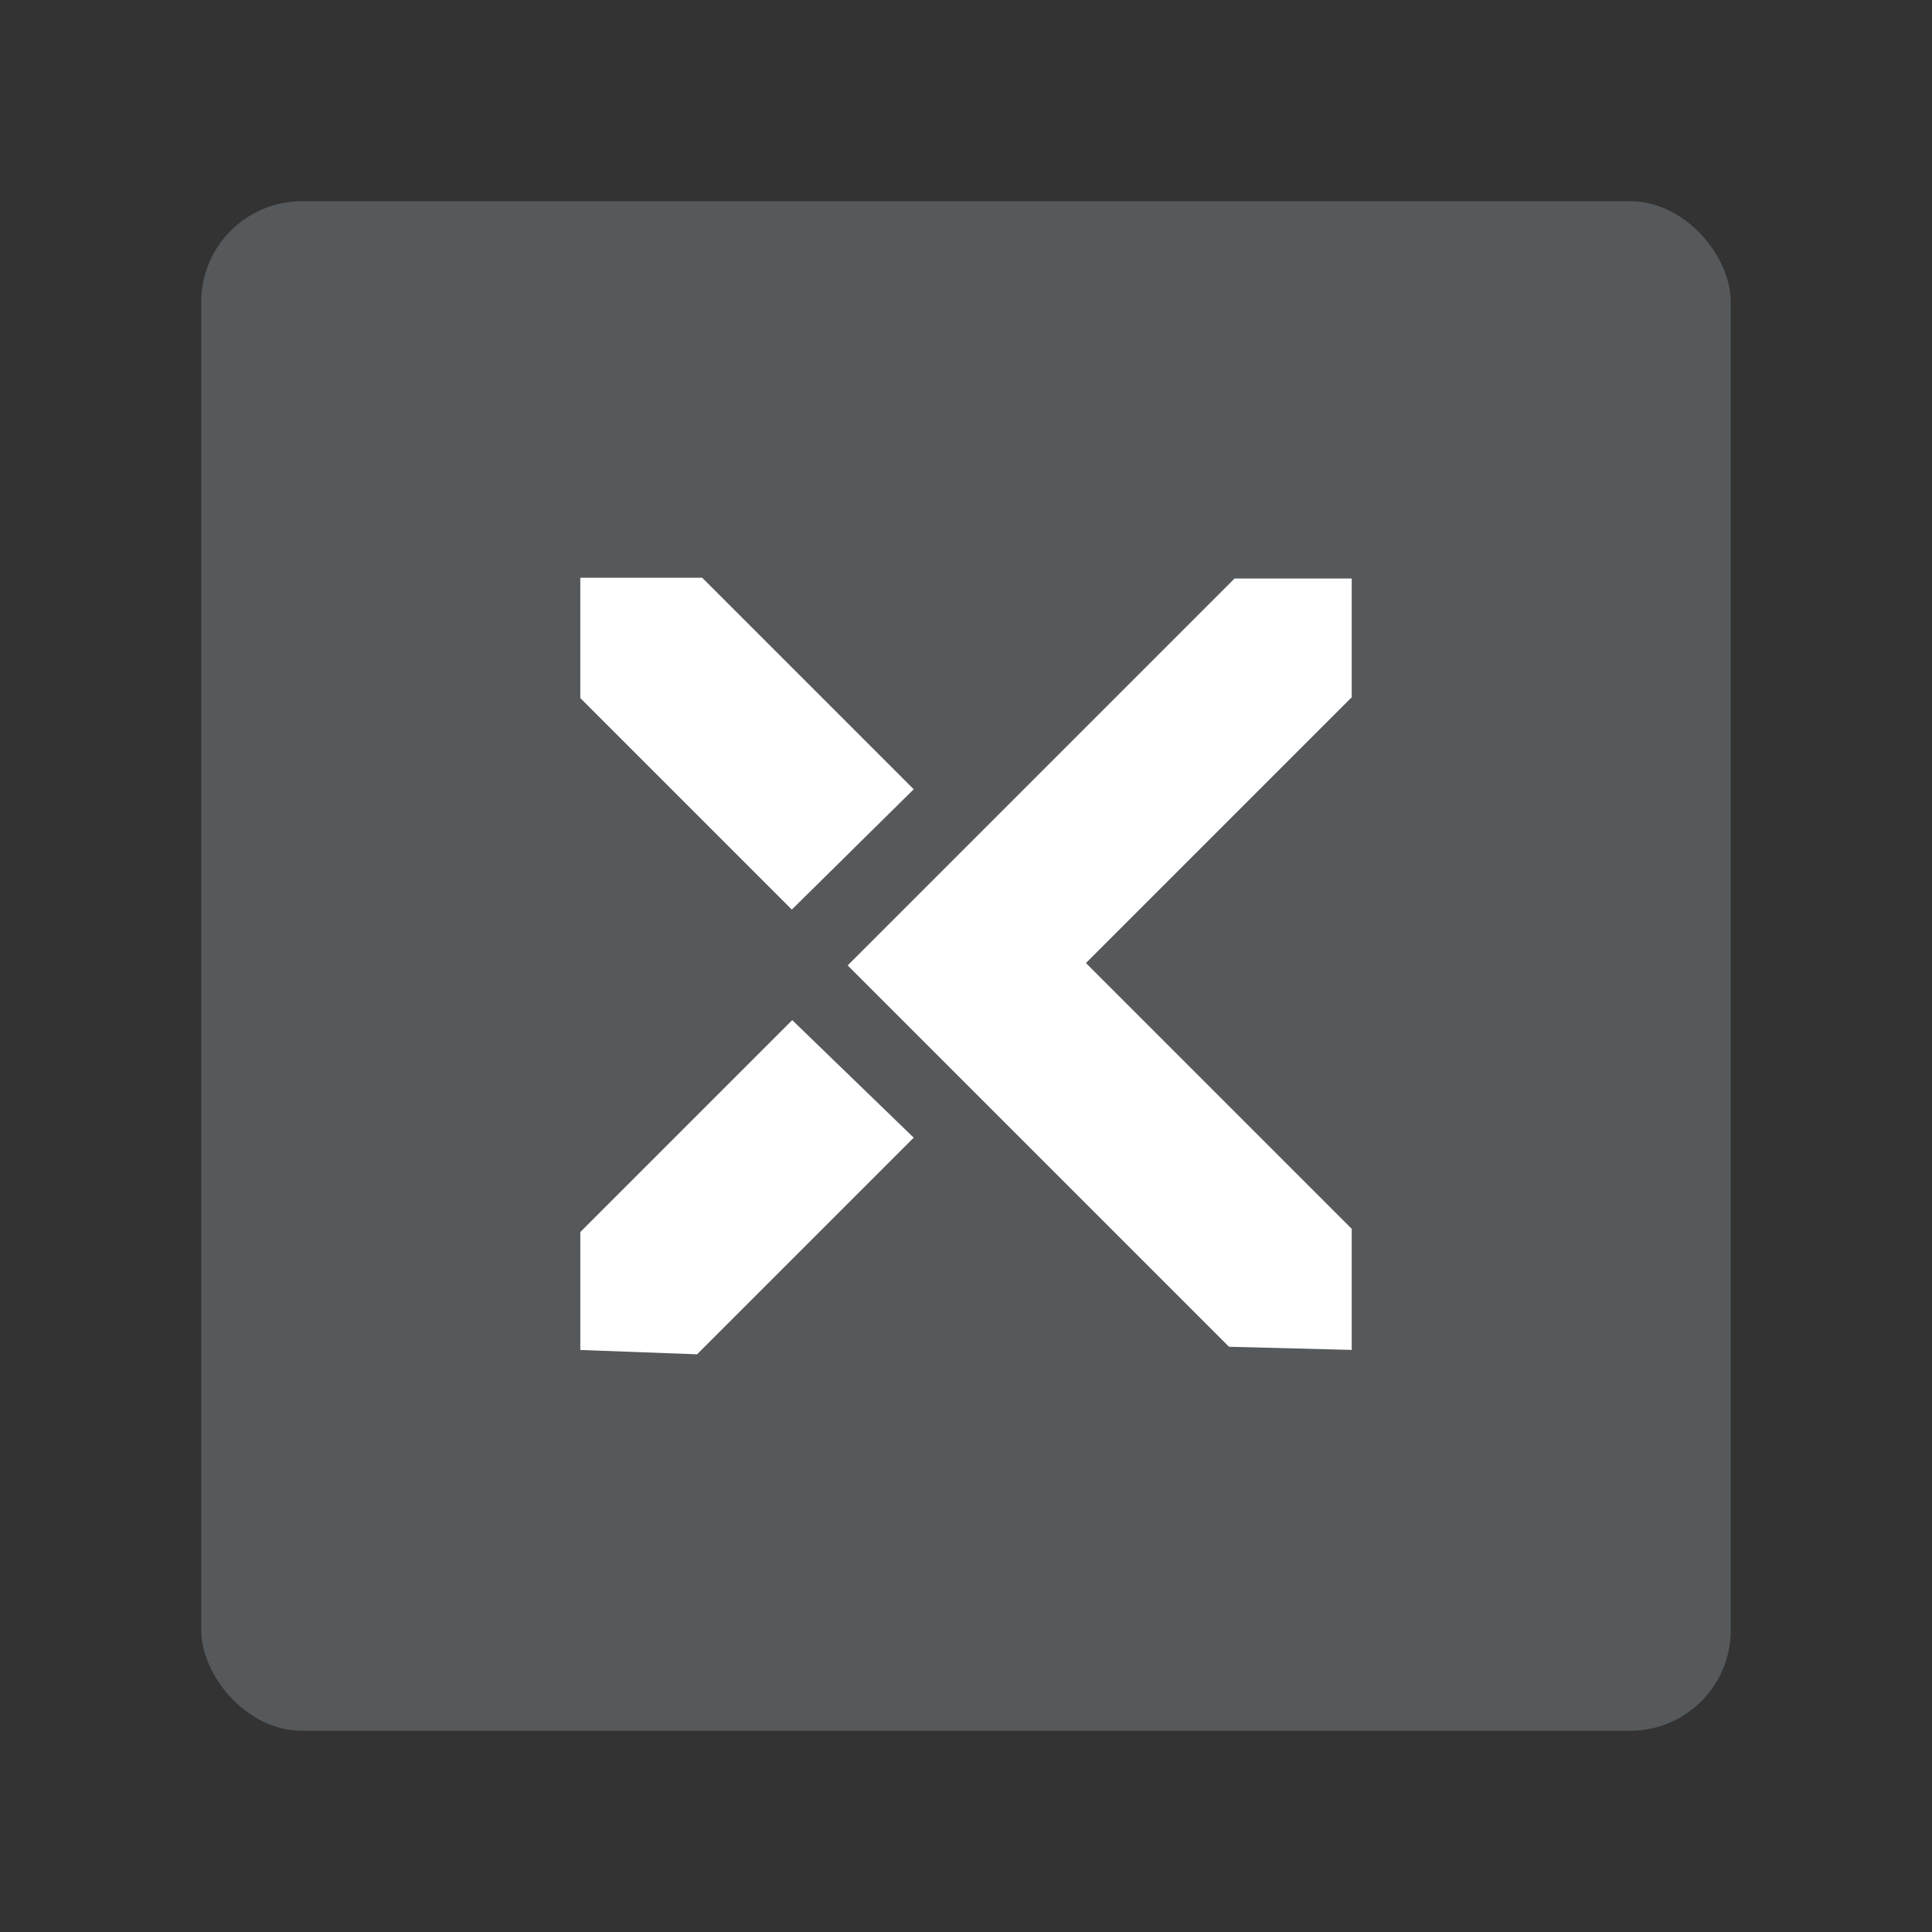 <?xml version="1.0" encoding="UTF-8"?>
<svg version="1.1" viewBox="0 0 192 192" xml:space="preserve" xmlns="http://www.w3.org/2000/svg">
	 <rect x="0" y="0" width="192" height="192" fill="#333333" stroke="none"/>
	 <rect class="a" x="20" y="20" width="152" height="152" rx="10" fill="#56595b"/><path d="m78.691 90.393-21.021-21.021v-11.956h12.112l21.021 21.021z" fill="#fff" stroke-linejoin="round" stroke-width="27.785"/><path d="m122.14 133.84-37.9-37.9 38.447-38.447h11.644v11.8l-26.413 26.413 26.413 26.413v12.034z" fill="#fff" stroke-linejoin="round" stroke-width="27.785"/><path d="m90.803 113.06-21.529 21.529-11.604-0.43v-11.722l21.06-21.06z" fill="#fff" stroke-linejoin="round" stroke-width="27.785"/></svg>
